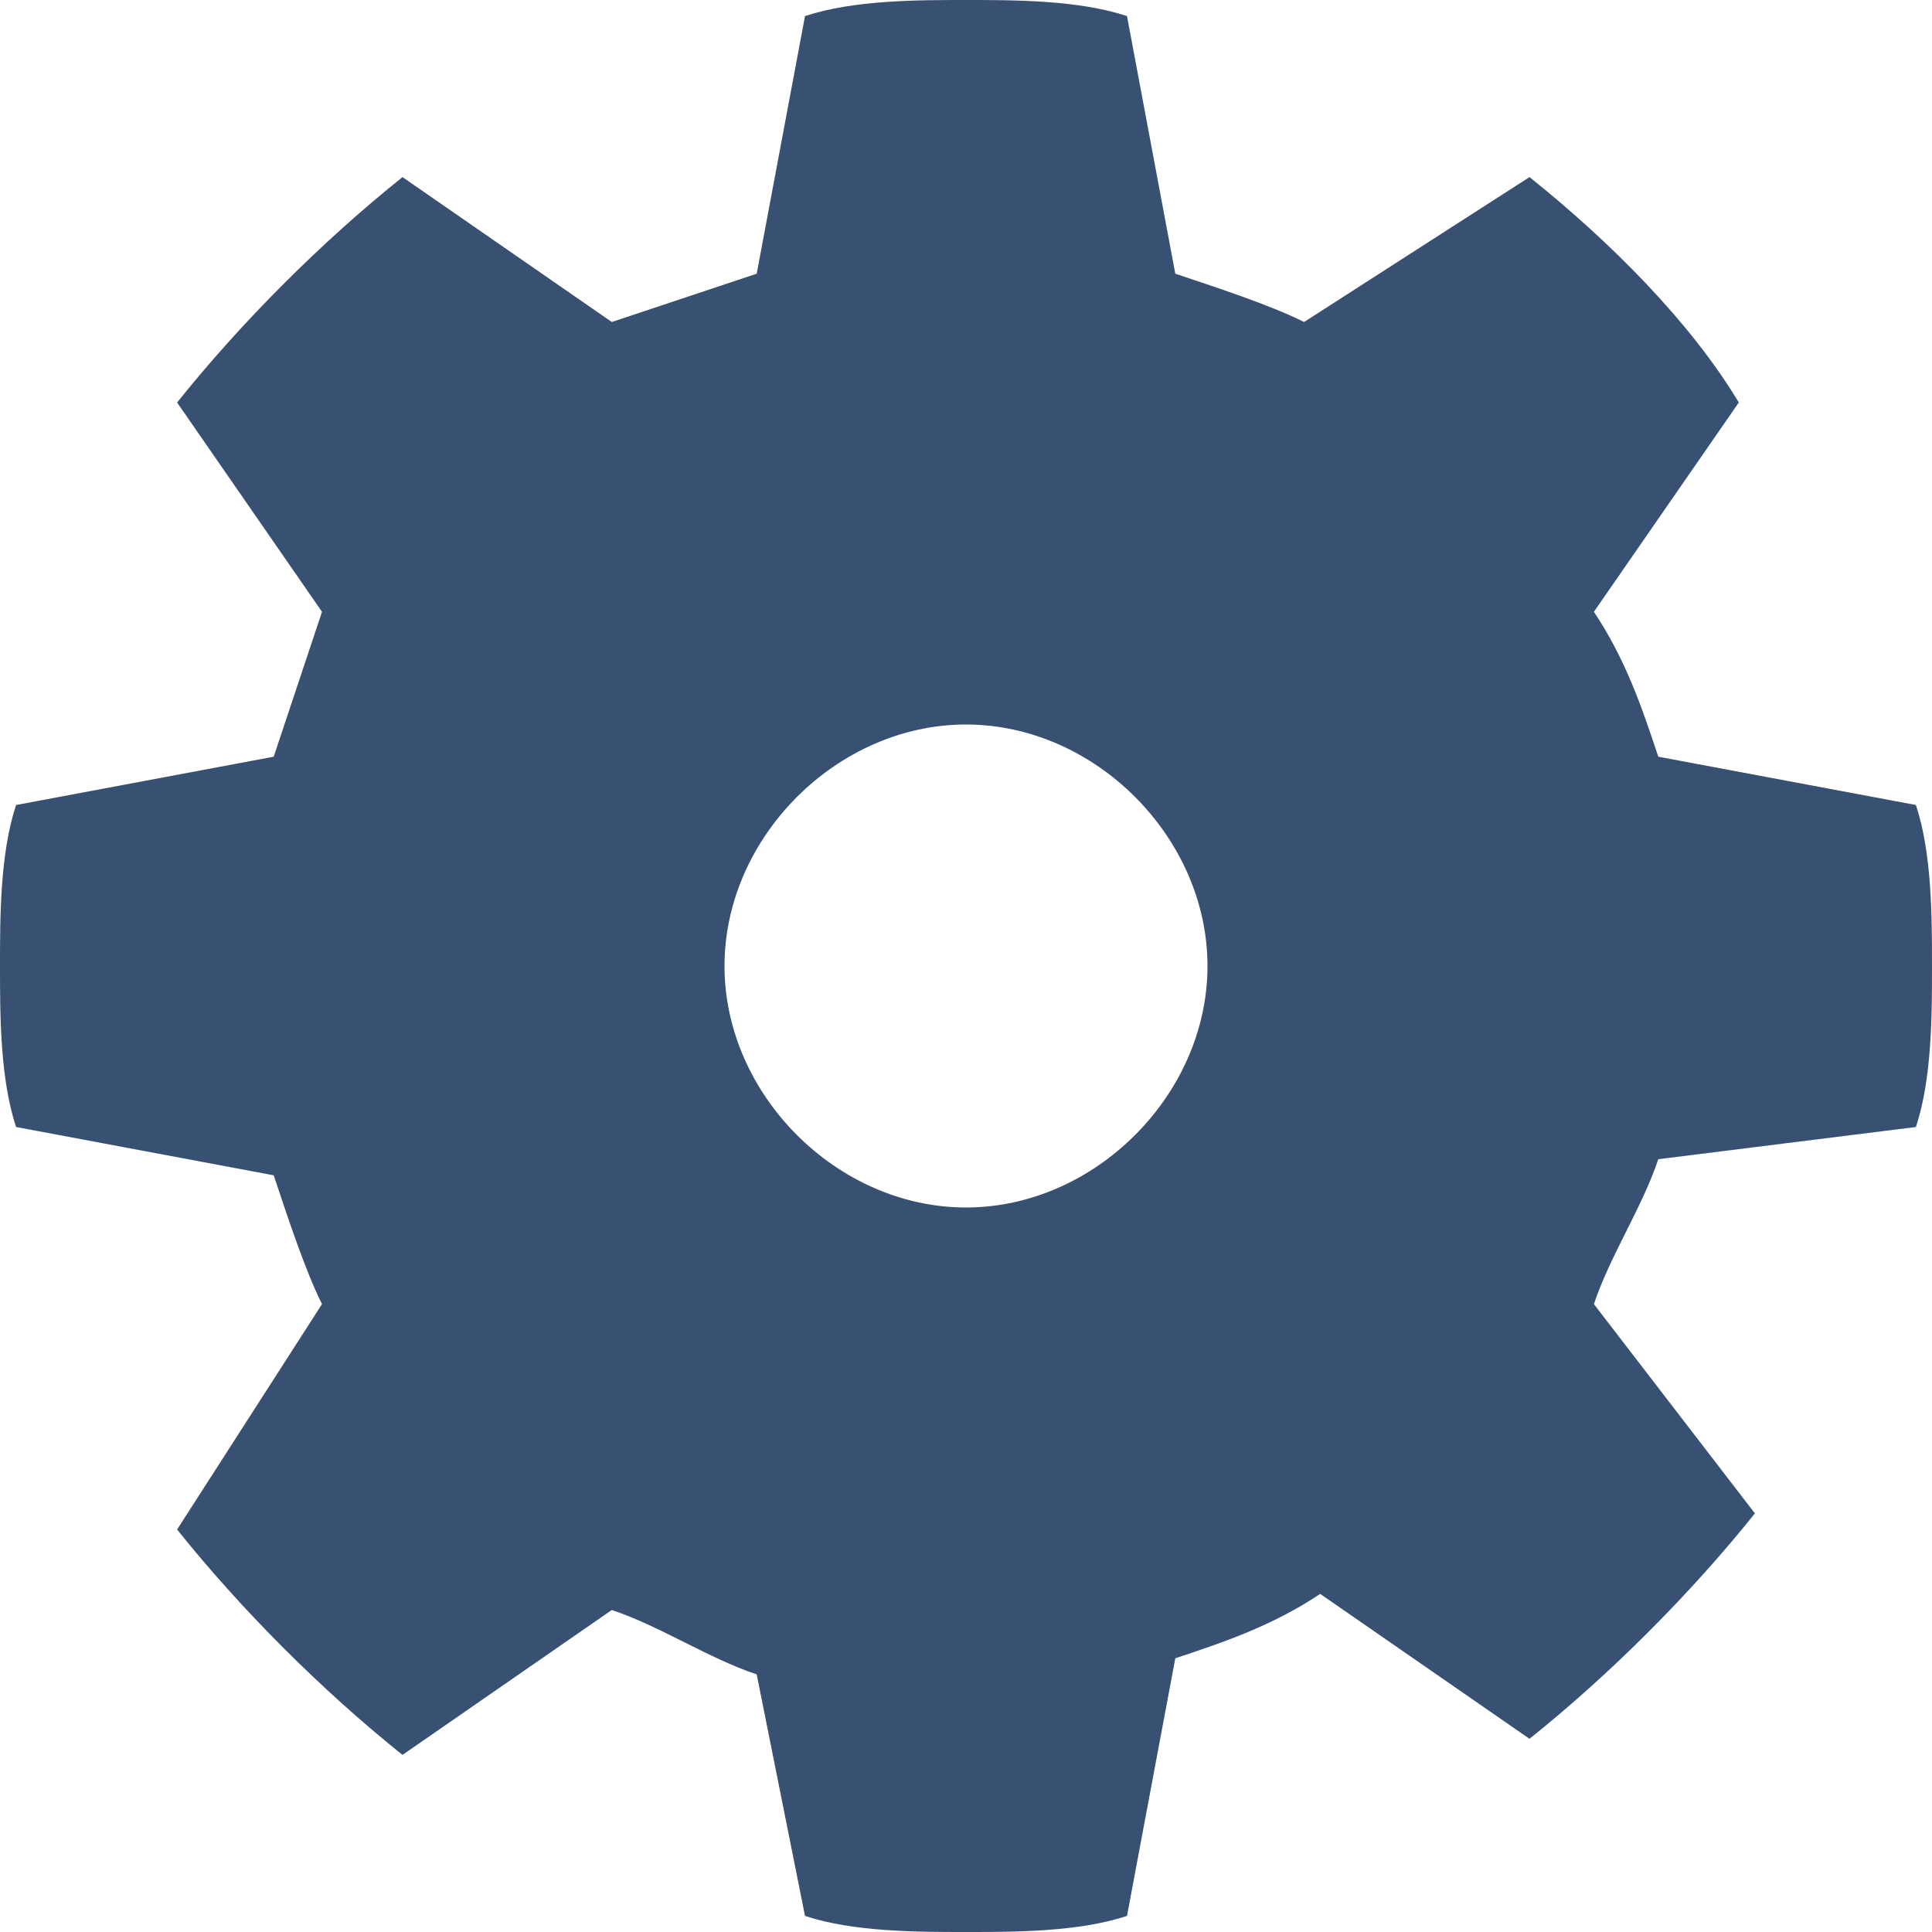 <?xml version="1.0" encoding="utf-8"?>
<!-- Generator: Adobe Illustrator 15.0.0, SVG Export Plug-In . SVG Version: 6.00 Build 0)  -->
<!DOCTYPE svg PUBLIC "-//W3C//DTD SVG 1.1//EN" "http://www.w3.org/Graphics/SVG/1.1/DTD/svg11.dtd">
<svg version="1.1" id="Layer_1" xmlns="http://www.w3.org/2000/svg" xmlns:xlink="http://www.w3.org/1999/xlink" x="0px" y="0px"
	 width="12px" height="12px" viewBox="0 0 12 12" enable-background="new 0 0 12 12" xml:space="preserve">
<path fill="#385072" d="M11.9,7C12,6.7,12,6.3,12,6s0-0.7-0.1-1L10.3,4.7C10.2,4.4,10.1,4.1,9.9,3.8L10.8,2.5C10.5,2,10,1.5,9.5,1.1
	L8.1,2C7.9,1.9,7.6,1.8,7.3,1.7L7,0.1C6.7,0,6.3,0,6,0S5.3,0,5,0.1L4.7,1.7C4.4,1.8,4.1,1.9,3.8,2L2.5,1.1C2,1.5,1.5,2,1.1,2.5
	L2,3.8C1.9,4.1,1.8,4.4,1.7,4.7L0.1,5C0,5.3,0,5.7,0,6s0,0.7,0.1,1l1.6,0.3C1.8,7.6,1.9,7.9,2,8.1L1.1,9.5c0.4,0.5,0.9,1,1.4,1.4
	L3.8,10c0.3,0.1,0.6,0.3,0.9,0.4L5,11.9C5.3,12,5.7,12,6,12s0.7,0,1-0.1L7.3,10.3C7.6,10.2,7.9,10.1,8.2,9.9L9.5,10.8
	C10,10.4,10.5,9.9,10.9,9.4L9.9,8.1C10,7.8,10.2,7.5,10.3,7.2L11.9,7z M6,7.5C5.2,7.5,4.5,6.8,4.5,6S5.2,4.5,6,4.5S7.5,5.2,7.5,6
	S6.8,7.5,6,7.5z"/>
</svg>
